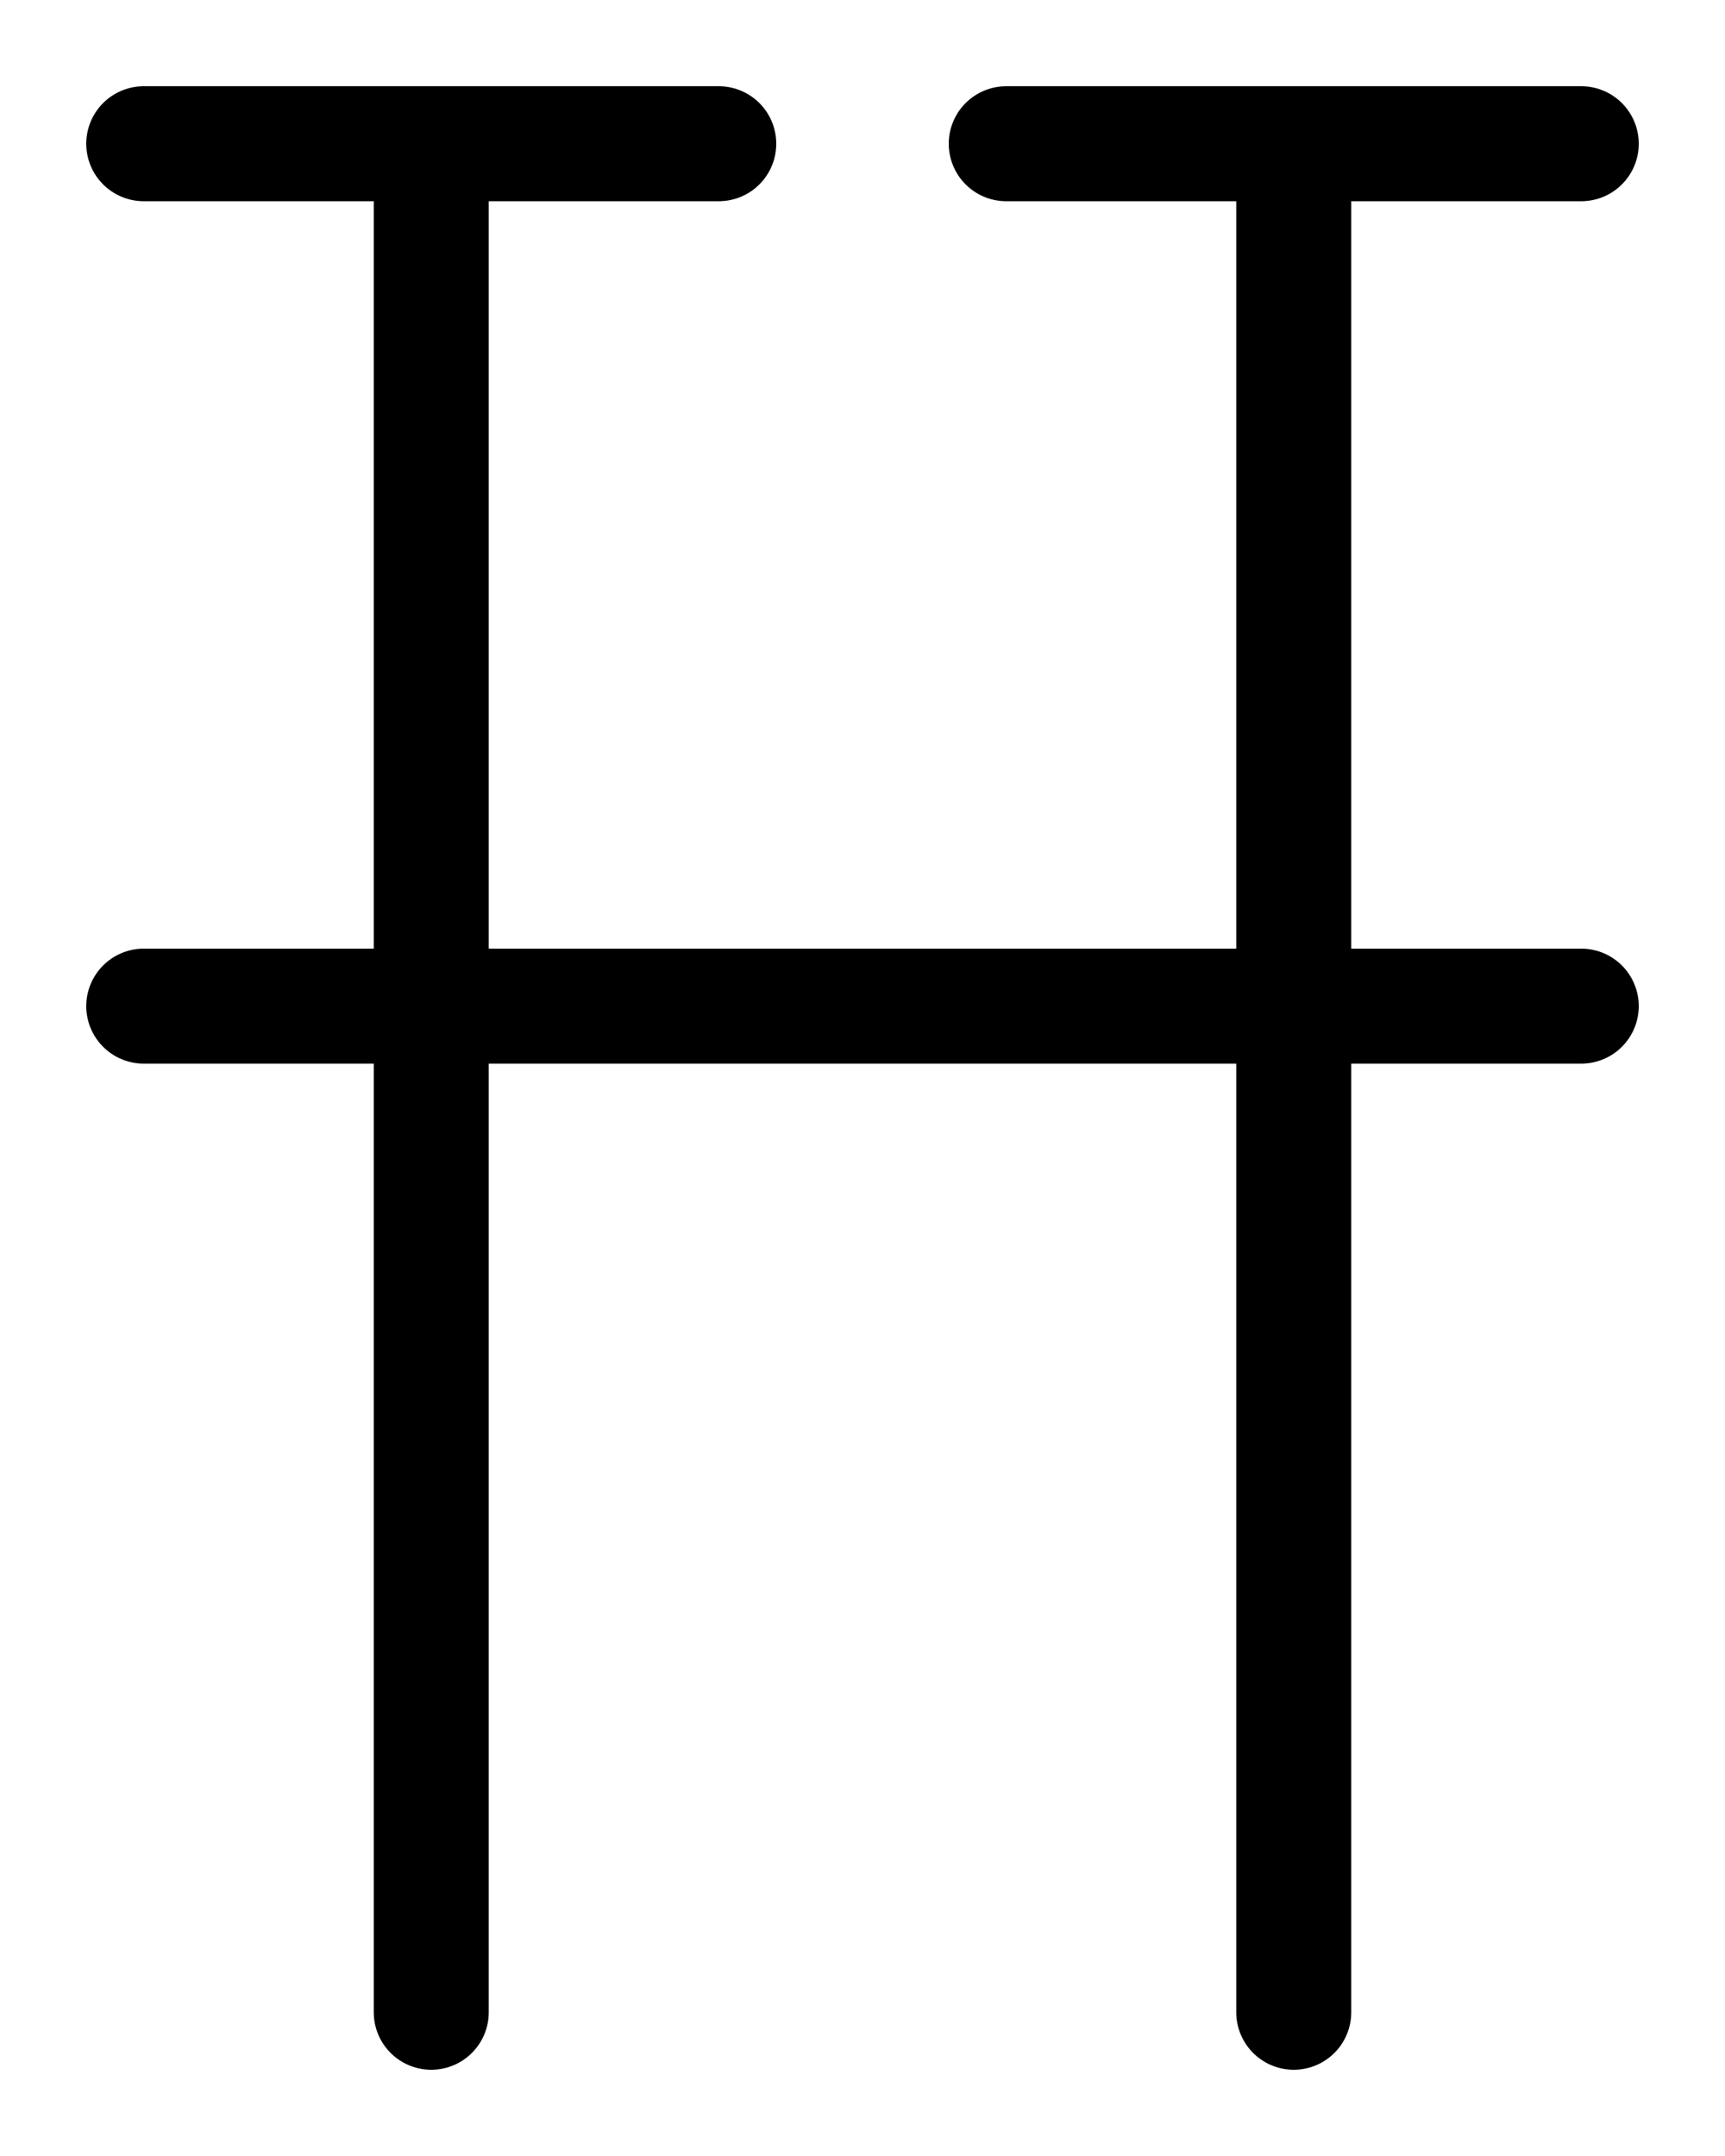 <?xml version="1.0" encoding="utf-8"?>
<!-- Generator: Adobe Illustrator 26.0.0, SVG Export Plug-In . SVG Version: 6.00 Build 0)  -->
<svg version="1.1" id="图层_1" xmlns="http://www.w3.org/2000/svg" xmlns:xlink="http://www.w3.org/1999/xlink" x="0px" y="0px"
	 viewBox="0 0 720 900" style="enable-background:new 0 0 720 900;" xml:space="preserve">
<style type="text/css">
	.st0{fill:none;stroke:#000000;stroke-width:48;stroke-linecap:round;stroke-linejoin:round;stroke-miterlimit:10;}
</style>
<line class="st0" x1="540" y1="60" x2="540" y2="840"/>
<line class="st0" x1="420" y1="60" x2="660" y2="60"/>
<line class="st0" x1="60" y1="420" x2="660" y2="420"/>
<line class="st0" x1="180" y1="60" x2="180" y2="840"/>
<line class="st0" x1="60" y1="60" x2="300" y2="60"/>
</svg>
